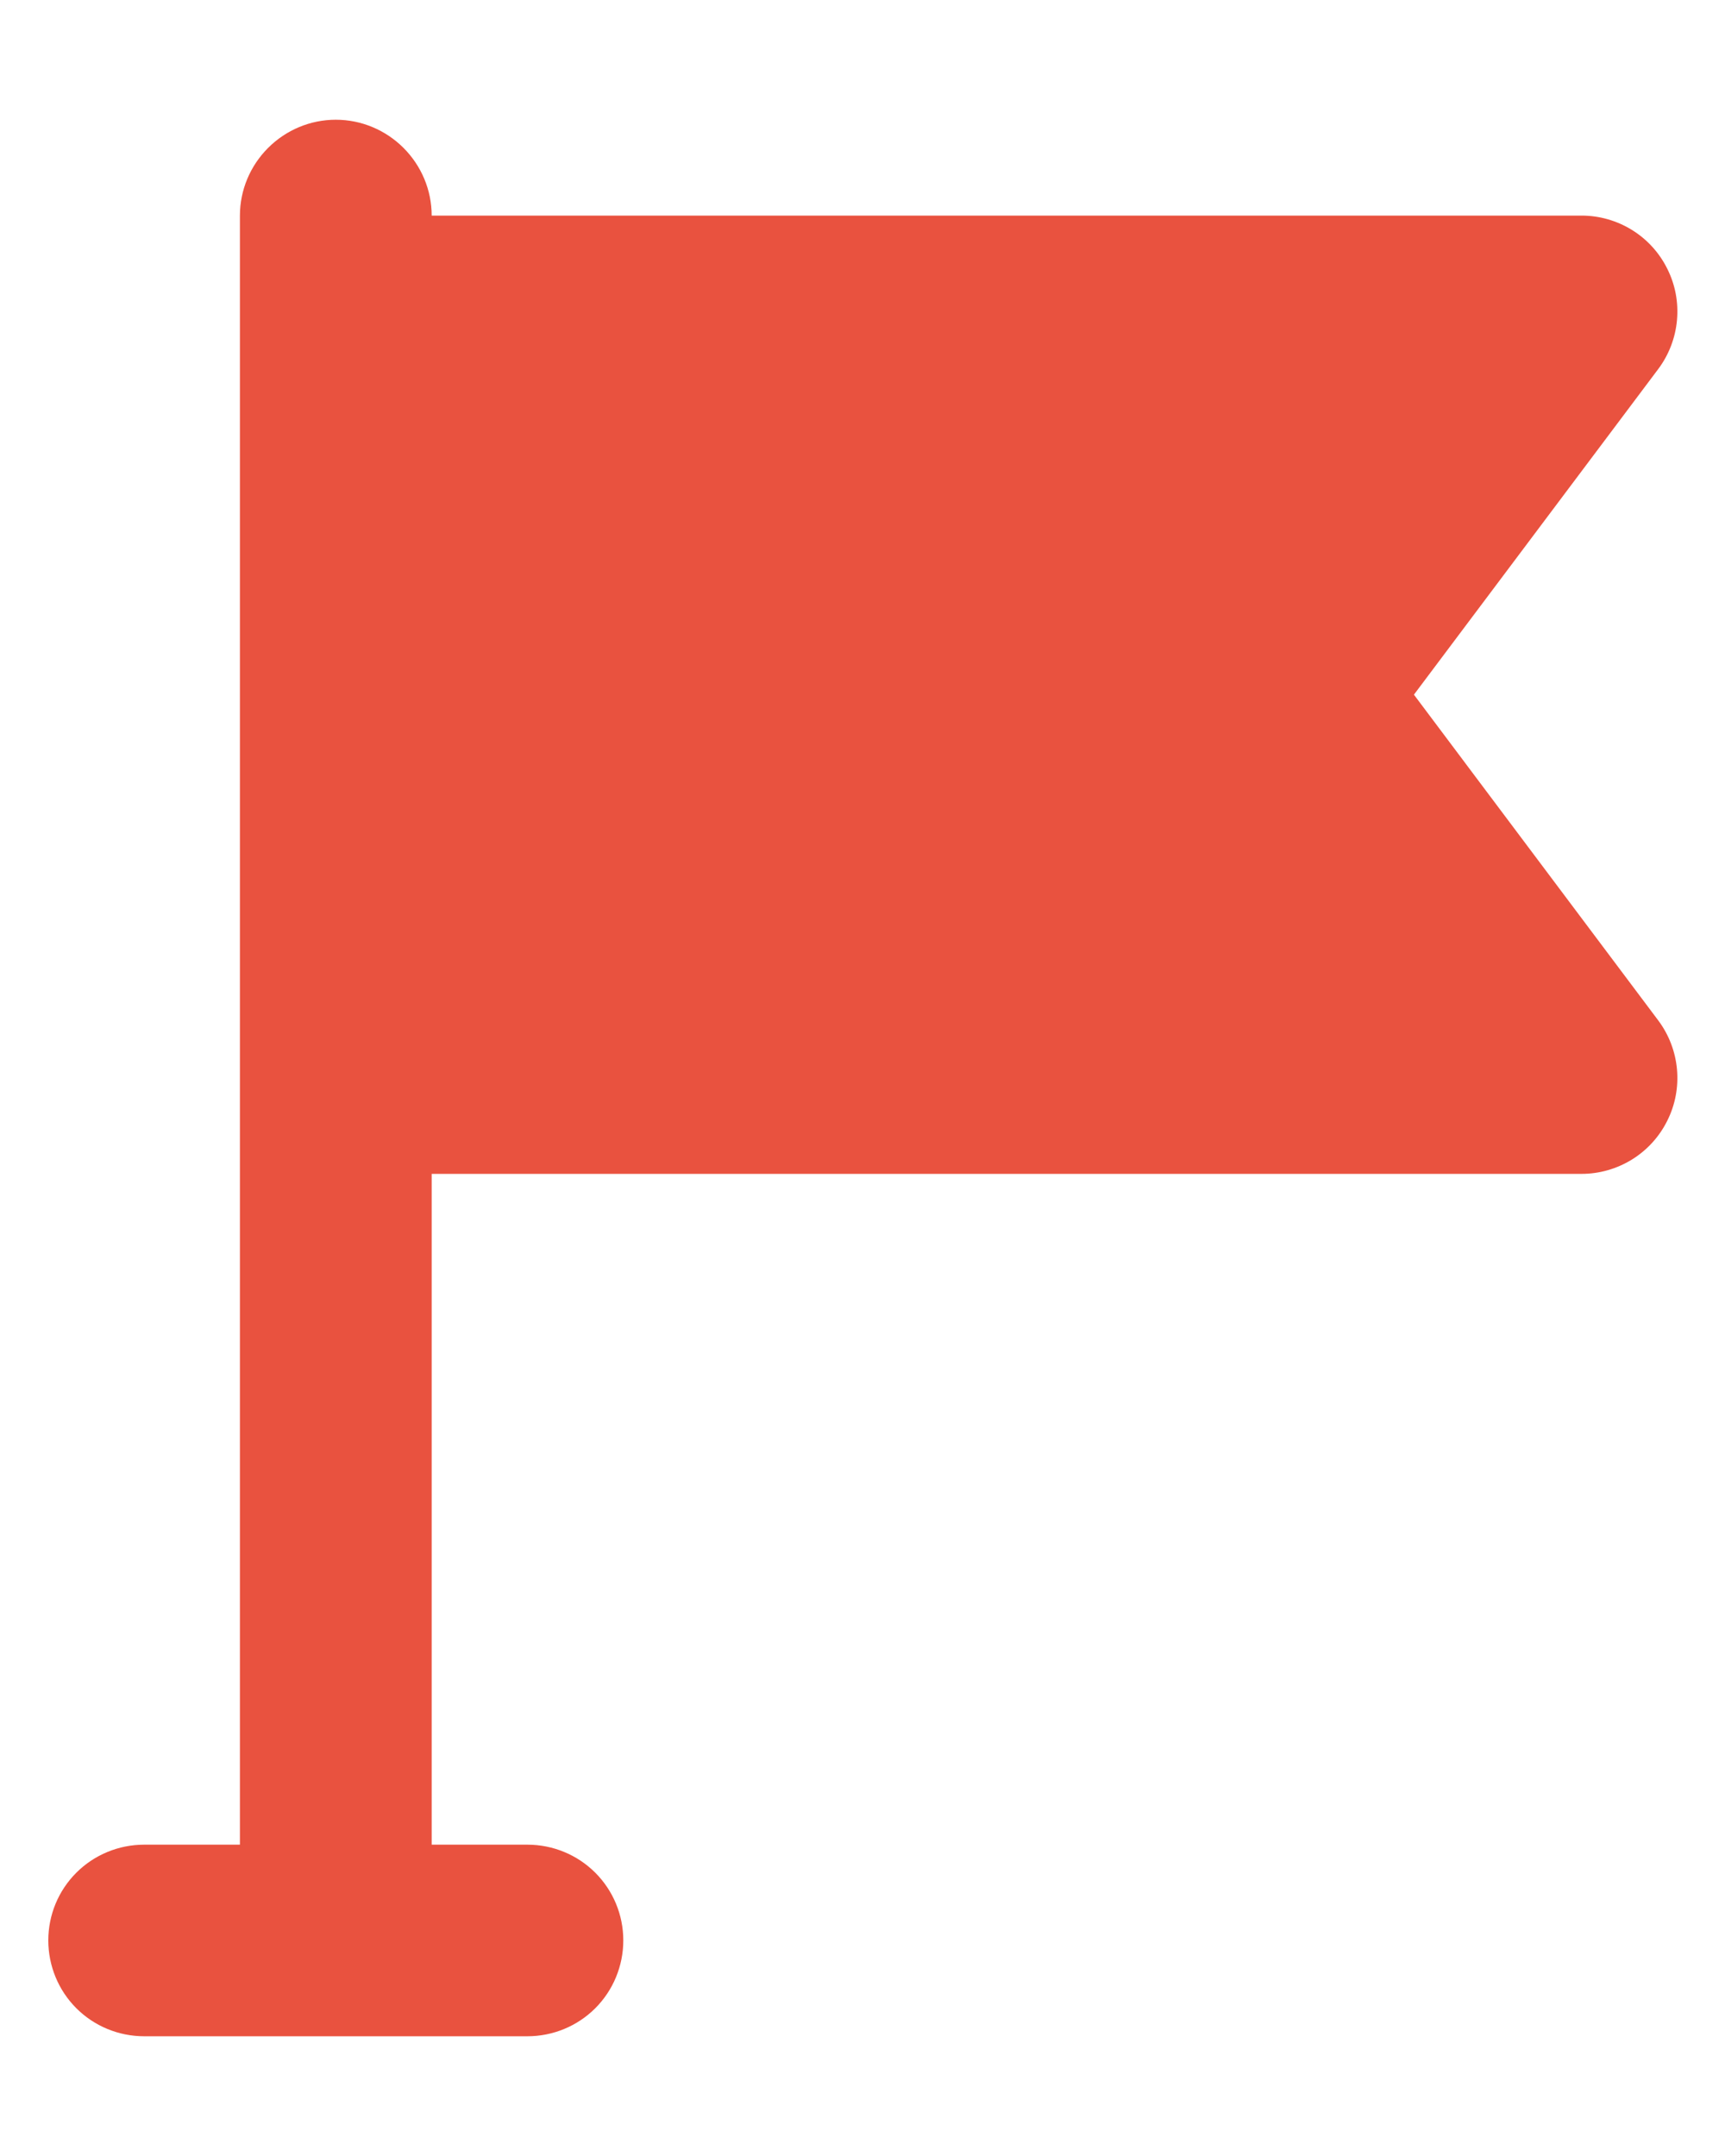 <svg width="12" height="15" viewBox="0 0 12 15" fill="none" xmlns="http://www.w3.org/2000/svg">
<path d="M9.836 4.833L11.536 2.567C11.61 2.468 11.655 2.35 11.666 2.227C11.677 2.103 11.654 1.98 11.598 1.869C11.543 1.758 11.458 1.665 11.353 1.6C11.248 1.535 11.126 1.5 11.003 1.5H3.003C3.003 1.323 2.932 1.154 2.807 1.029C2.682 0.904 2.513 0.833 2.336 0.833C2.159 0.833 1.99 0.904 1.865 1.029C1.74 1.154 1.669 1.323 1.669 1.5V12.834H1.003C0.826 12.834 0.656 12.904 0.531 13.029C0.406 13.154 0.336 13.323 0.336 13.5C0.336 13.677 0.406 13.847 0.531 13.972C0.656 14.097 0.826 14.167 1.003 14.167H3.669C3.846 14.167 4.016 14.097 4.141 13.972C4.266 13.847 4.336 13.677 4.336 13.5C4.336 13.323 4.266 13.154 4.141 13.029C4.016 12.904 3.846 12.834 3.669 12.834H3.003V8.167H11.003C11.126 8.167 11.248 8.132 11.353 8.067C11.458 8.002 11.543 7.909 11.598 7.798C11.654 7.687 11.677 7.563 11.666 7.44C11.655 7.317 11.61 7.199 11.536 7.1L9.836 4.833Z" fill="#E9523F"/>
</svg>
